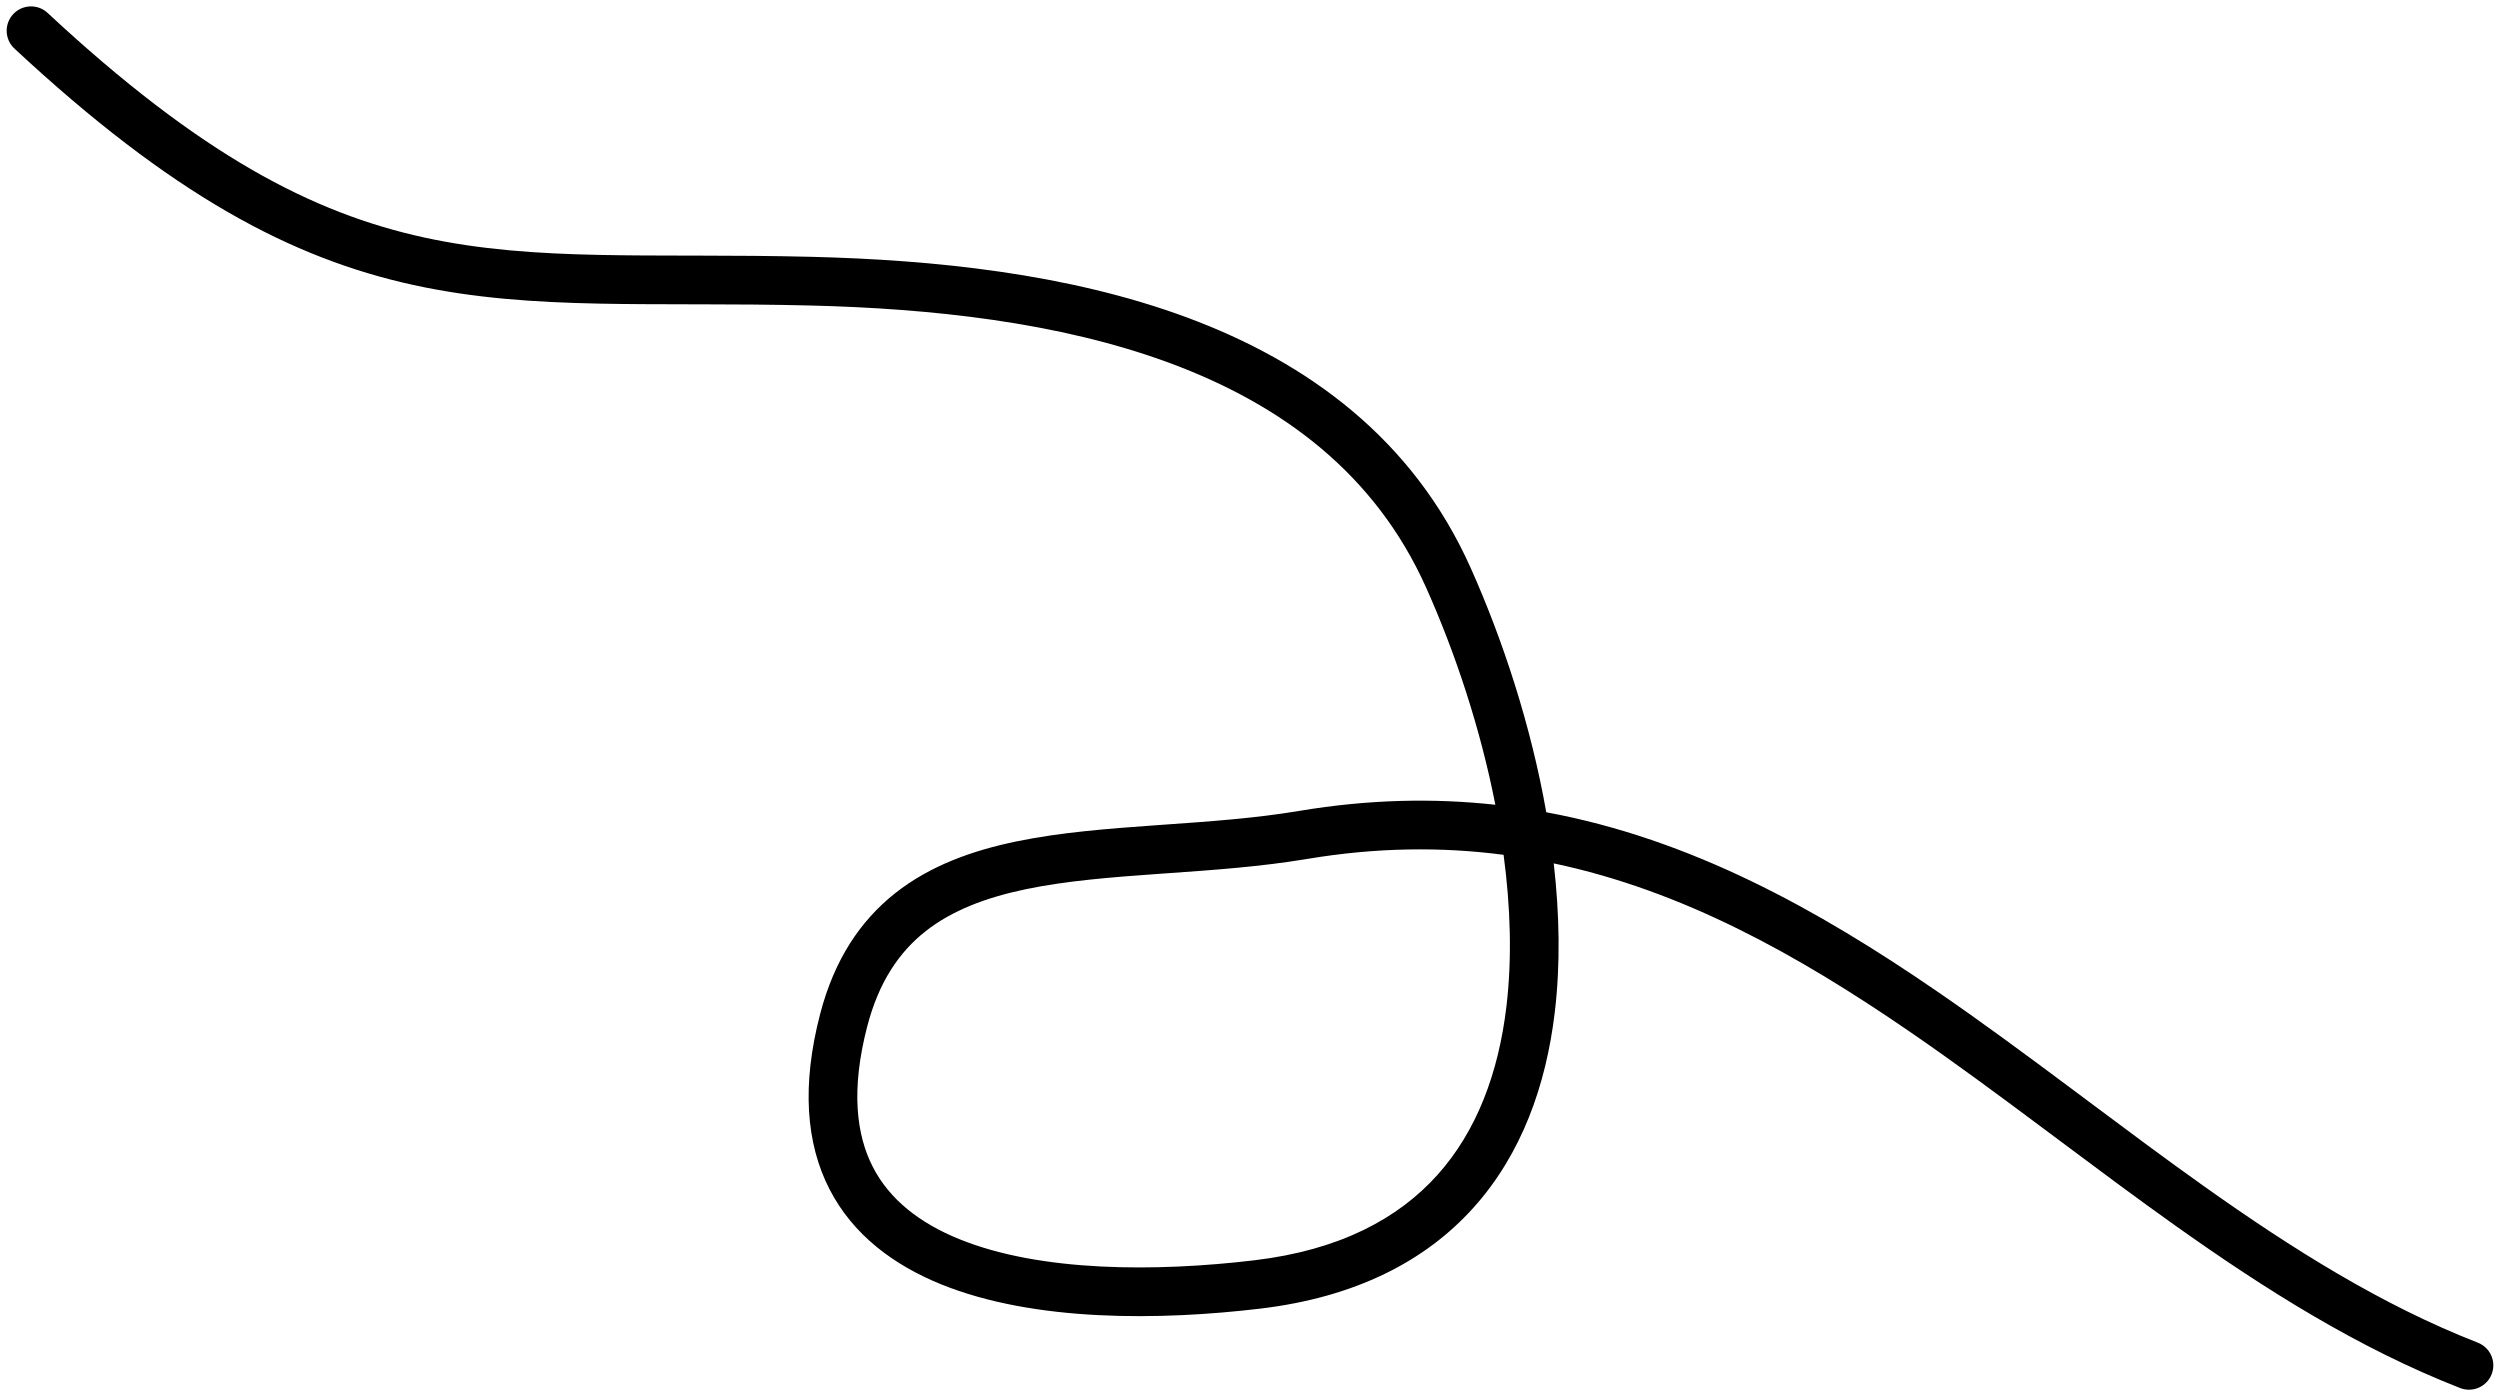 <svg width="154" height="86" viewBox="0 0 154 86" fill="none" xmlns="http://www.w3.org/2000/svg">
<path fill-rule="evenodd" clip-rule="evenodd" d="M0.813 0.872C1.378 0.266 2.327 0.232 2.933 0.796C12.356 9.569 19.265 13.129 26.118 14.627C29.575 15.382 33.072 15.625 36.963 15.704C38.694 15.739 40.488 15.742 42.389 15.745C42.627 15.745 42.867 15.745 43.109 15.746C45.274 15.75 47.571 15.759 50.029 15.821C57.445 16.008 65.77 16.83 73.132 19.562C80.522 22.305 87.03 27.011 90.595 34.987C92.576 39.418 94.306 44.68 95.25 50.035C104.178 51.687 111.963 56.018 119.299 61.051C122.101 62.973 124.849 65.007 127.571 67.038C127.929 67.305 128.285 67.572 128.642 67.838C131.007 69.605 133.354 71.358 135.728 73.045C141.19 76.927 146.707 80.395 152.634 82.708C153.406 83.01 153.787 83.879 153.486 84.651C153.185 85.423 152.315 85.804 151.543 85.503C145.275 83.056 139.523 79.423 133.99 75.49C131.585 73.781 129.206 72.004 126.843 70.239C126.487 69.973 126.132 69.707 125.777 69.443C123.056 67.412 120.35 65.41 117.602 63.525C110.71 58.796 103.638 54.858 95.71 53.185C96.068 56.306 96.125 59.411 95.775 62.352C95.237 66.867 93.728 71.094 90.775 74.383C87.804 77.691 83.495 79.913 77.627 80.612C71.491 81.343 63.729 81.448 57.976 79.115C55.062 77.933 52.545 76.077 51.095 73.25C49.643 70.419 49.382 66.846 50.518 62.473C51.384 59.138 52.982 56.729 55.147 55.018C57.284 53.33 59.872 52.401 62.6 51.834C65.32 51.269 68.294 51.042 71.238 50.833C71.401 50.821 71.564 50.81 71.726 50.798C74.542 50.6 77.338 50.403 80.037 49.951C84.304 49.236 88.312 49.157 92.113 49.573C91.193 44.866 89.647 40.217 87.856 36.211C84.71 29.171 78.958 24.924 72.088 22.374C65.188 19.814 57.252 19.004 49.953 18.82C47.533 18.759 45.266 18.75 43.103 18.746C42.862 18.745 42.623 18.745 42.384 18.745C40.487 18.742 38.663 18.739 36.903 18.703C32.934 18.623 29.213 18.374 25.477 17.558C17.944 15.911 10.569 12.005 0.889 2.992C0.283 2.428 0.249 1.479 0.813 0.872ZM92.621 52.657C88.819 52.158 84.812 52.193 80.533 52.909C77.686 53.386 74.756 53.592 71.975 53.788C71.799 53.801 71.624 53.813 71.45 53.825C68.478 54.036 65.702 54.253 63.211 54.771C60.726 55.288 58.639 56.083 57.007 57.372C55.404 58.639 54.14 60.462 53.421 63.228C52.412 67.115 52.742 69.887 53.765 71.881C54.79 73.881 56.631 75.332 59.103 76.335C64.122 78.37 71.246 78.351 77.273 77.633C82.54 77.005 86.135 75.059 88.543 72.379C90.967 69.678 92.308 66.095 92.796 61.997C93.148 59.04 93.05 55.864 92.621 52.657Z" fill="black"/>
</svg>
